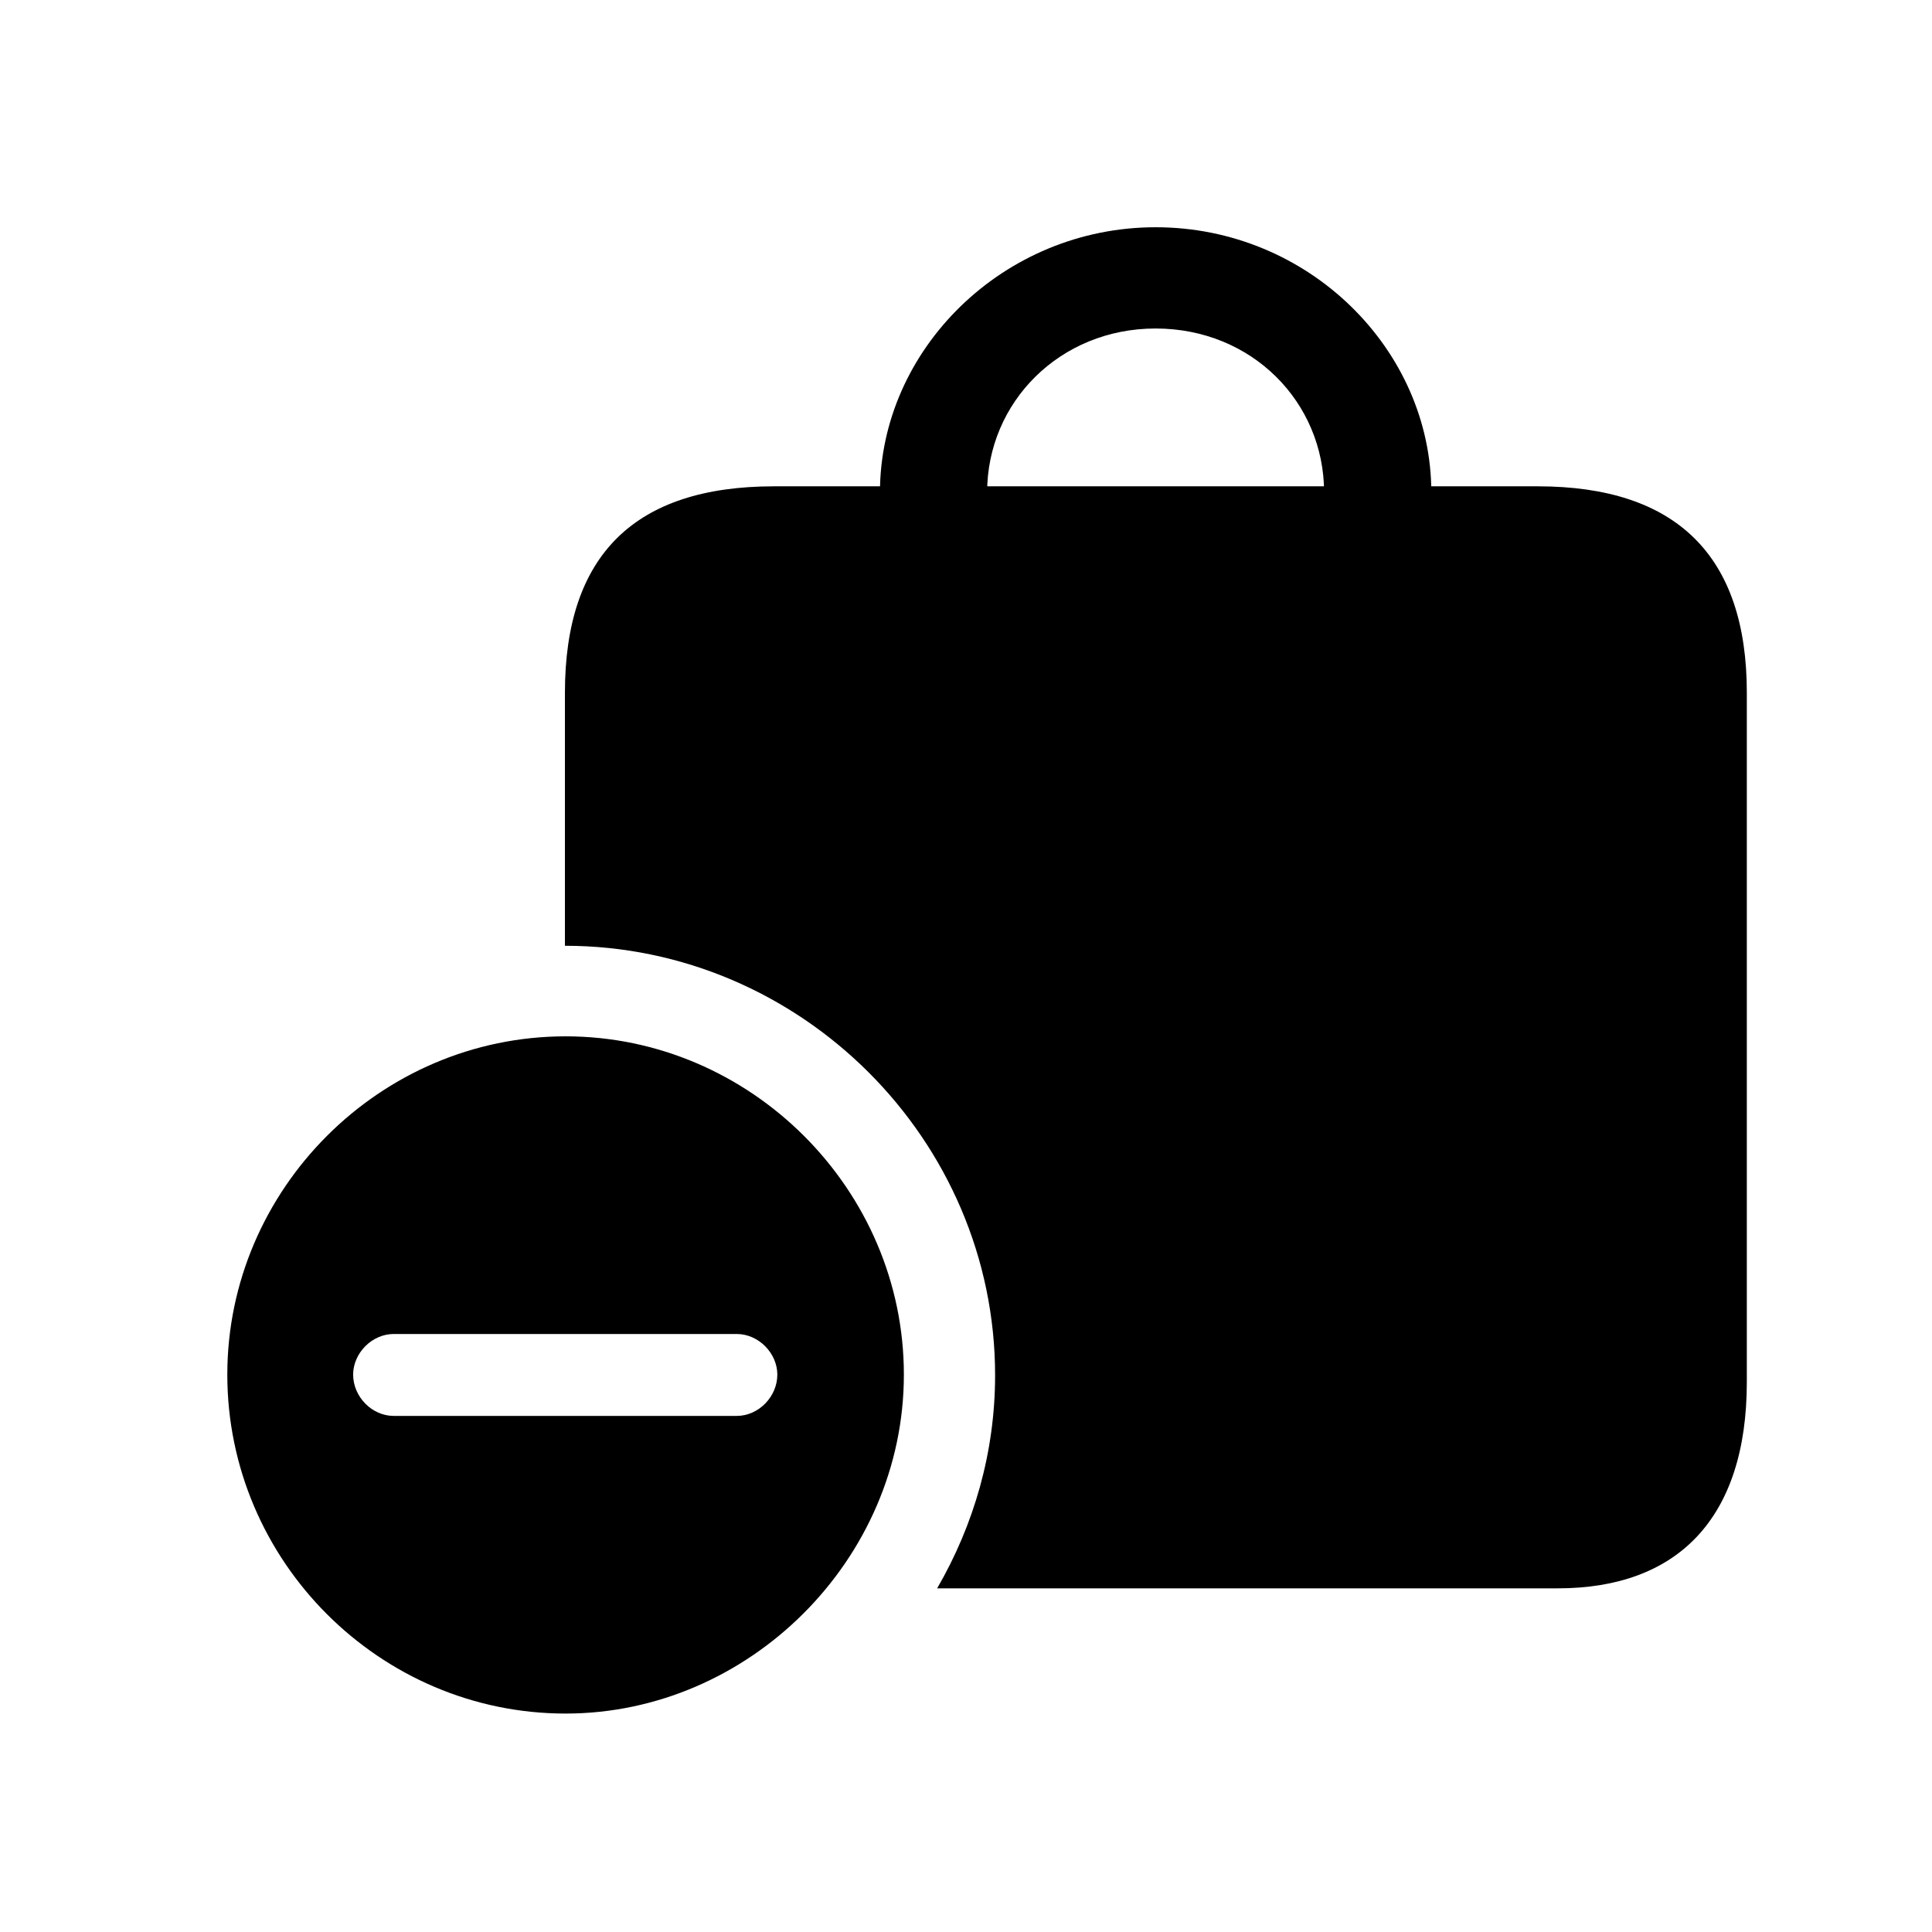 <!-- Generated by IcoMoon.io -->
<svg version="1.1" xmlns="http://www.w3.org/2000/svg" width="32" height="32" viewBox="0 0 32 32">
<title>bag-fill-badge-minus</title>
<path d="M25.471 8.055h-12.651c-2.305 0-3.463 1.136-3.463 3.419v4.191c3.904 0 7.125 3.21 7.125 7.114 0 1.279-0.353 2.482-0.96 3.529h10.279c1.974 0 3.132-1.147 3.132-3.419v-11.415c0-2.272-1.169-3.419-3.463-3.419zM14.574 8.154h1.776c0-1.489 1.202-2.713 2.79-2.713 1.599 0 2.791 1.224 2.791 2.713h1.776c0-2.36-2.029-4.39-4.566-4.39-2.526 0-4.566 2.029-4.566 4.39zM9.368 28.382c3.033 0 5.603-2.548 5.603-5.614s-2.537-5.603-5.603-5.603c-3.077 0-5.603 2.537-5.603 5.603 0 3.088 2.526 5.614 5.603 5.614zM6.522 23.452c-0.364 0-0.673-0.32-0.673-0.684 0-0.353 0.309-0.673 0.673-0.673h5.68c0.364 0 0.673 0.32 0.673 0.673 0 0.364-0.309 0.684-0.673 0.684h-5.68z"></path>
</svg>
